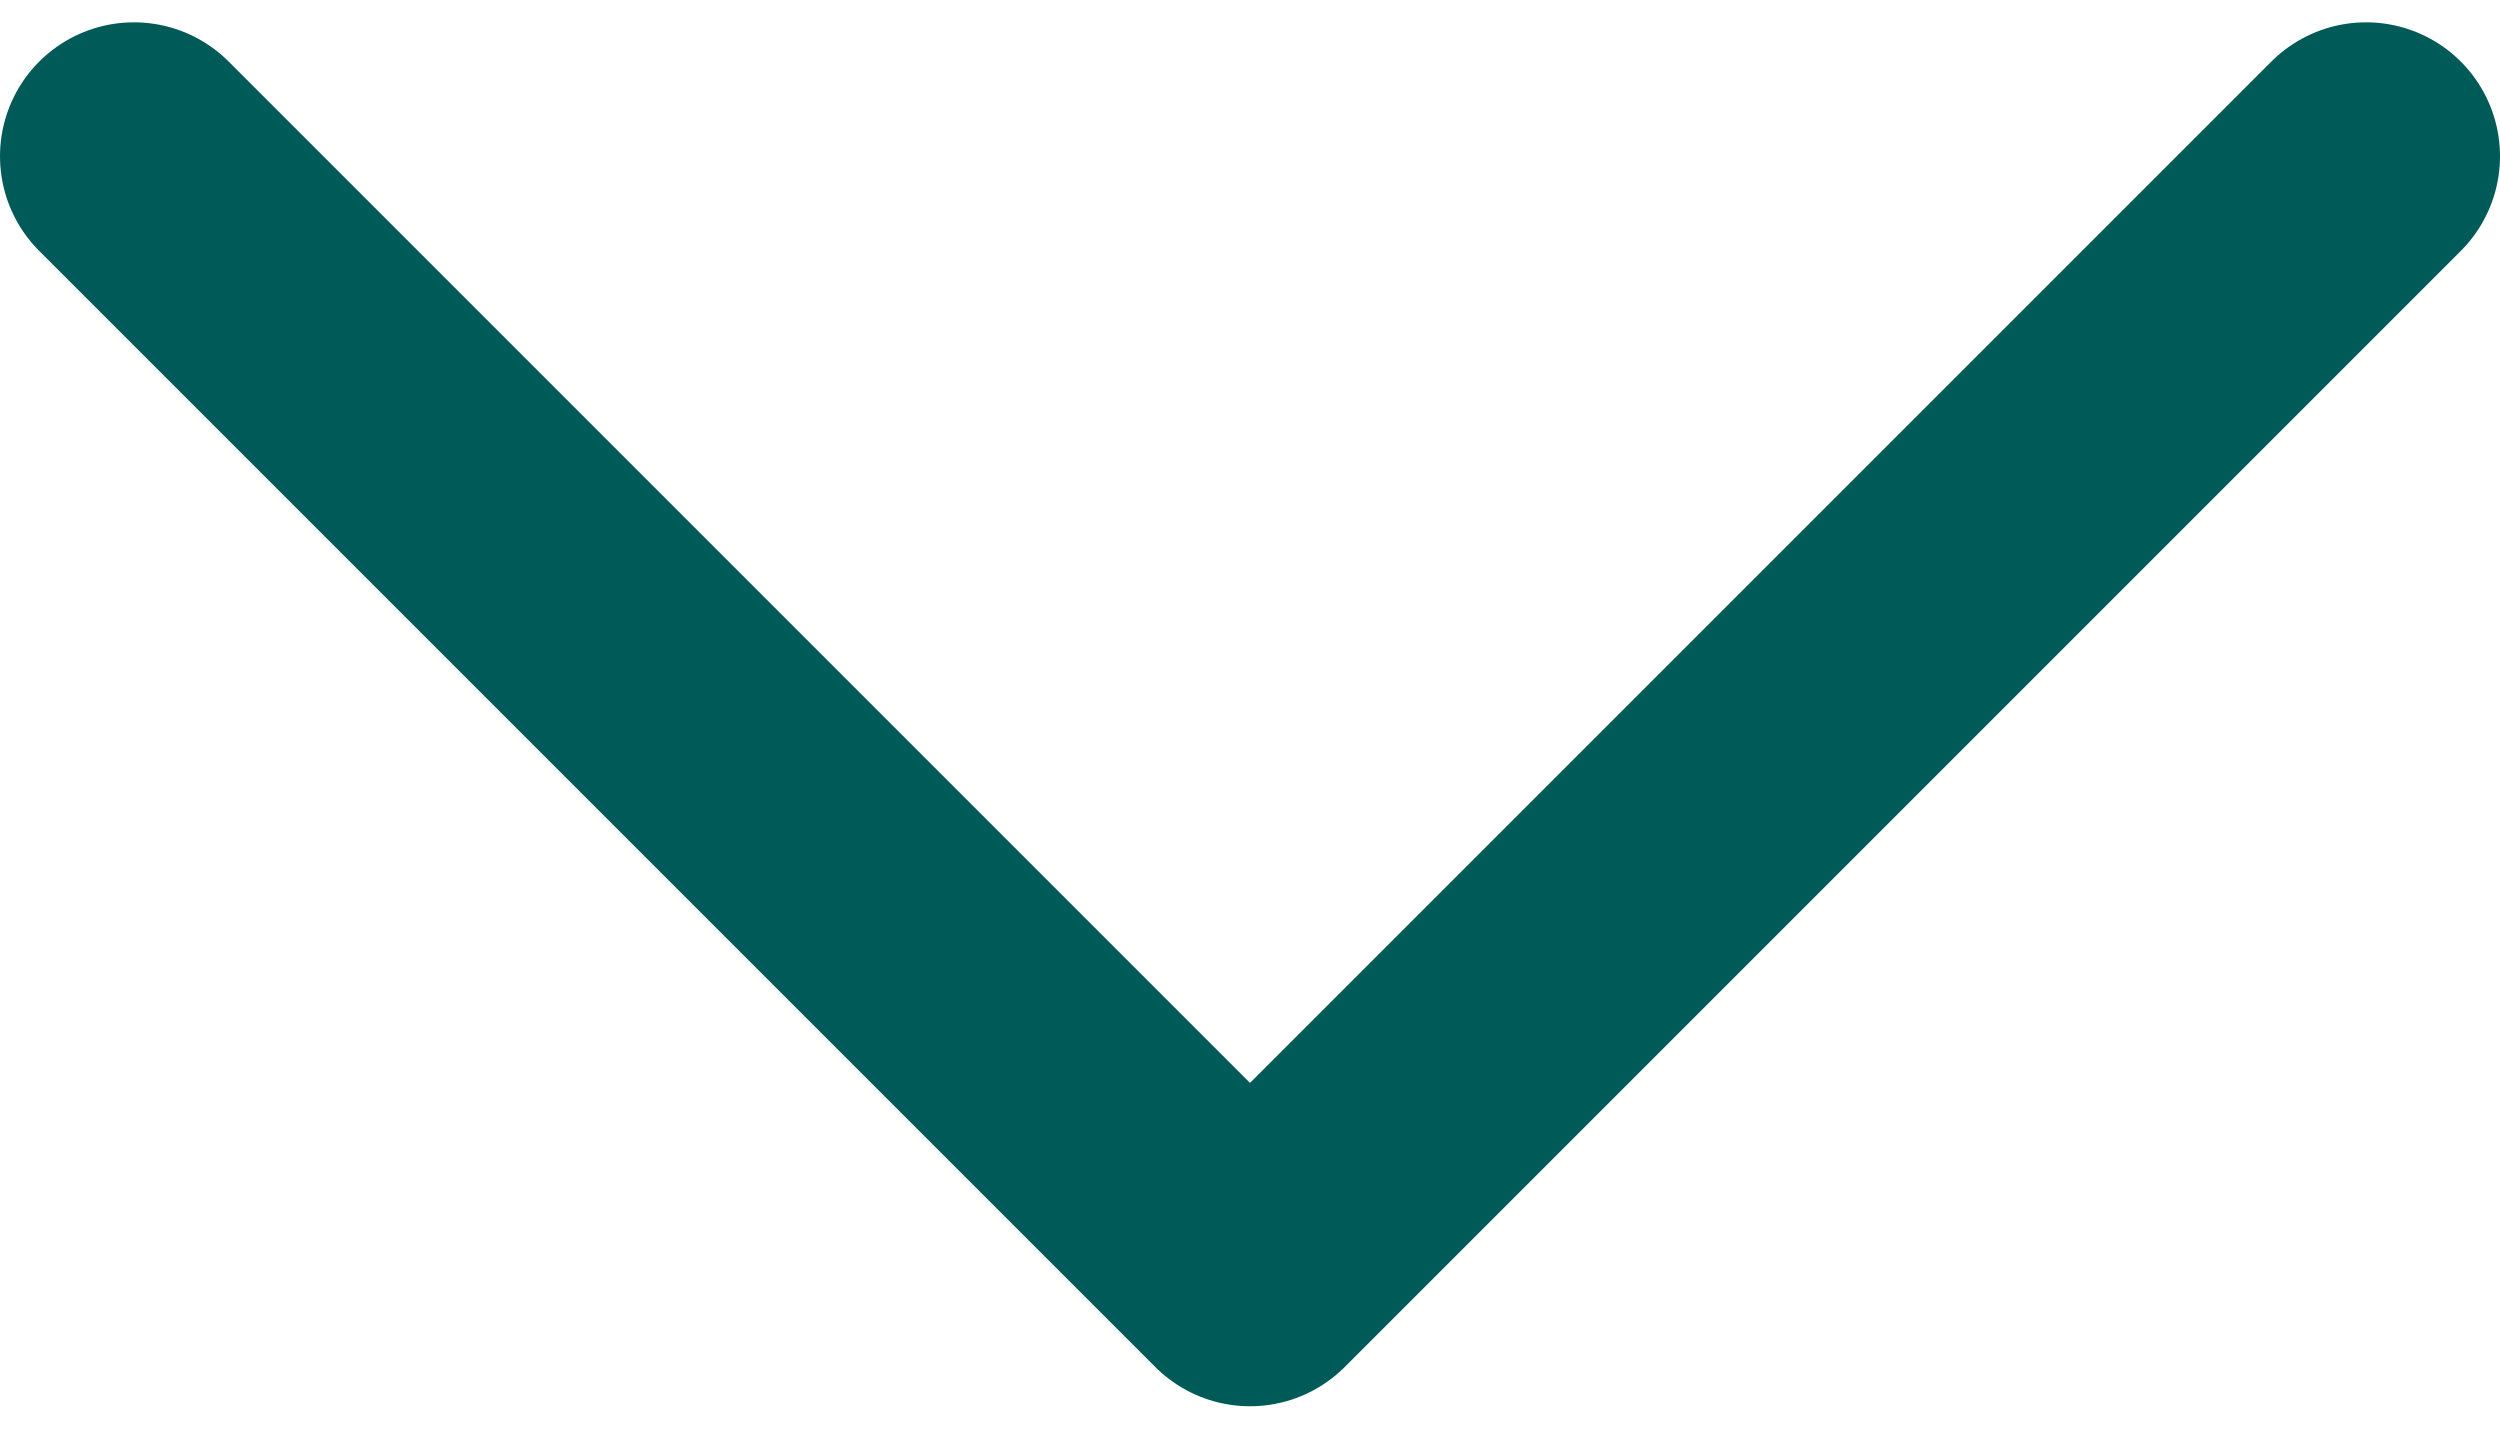 <svg width="14" height="8" viewBox="0 0 14 8" fill="none" xmlns="http://www.w3.org/2000/svg">
<path d="M13.25 0.875L7 7.125L0.75 0.875" stroke="#005B58" stroke-width="1.5" stroke-linecap="round" stroke-linejoin="round"/>
</svg>
